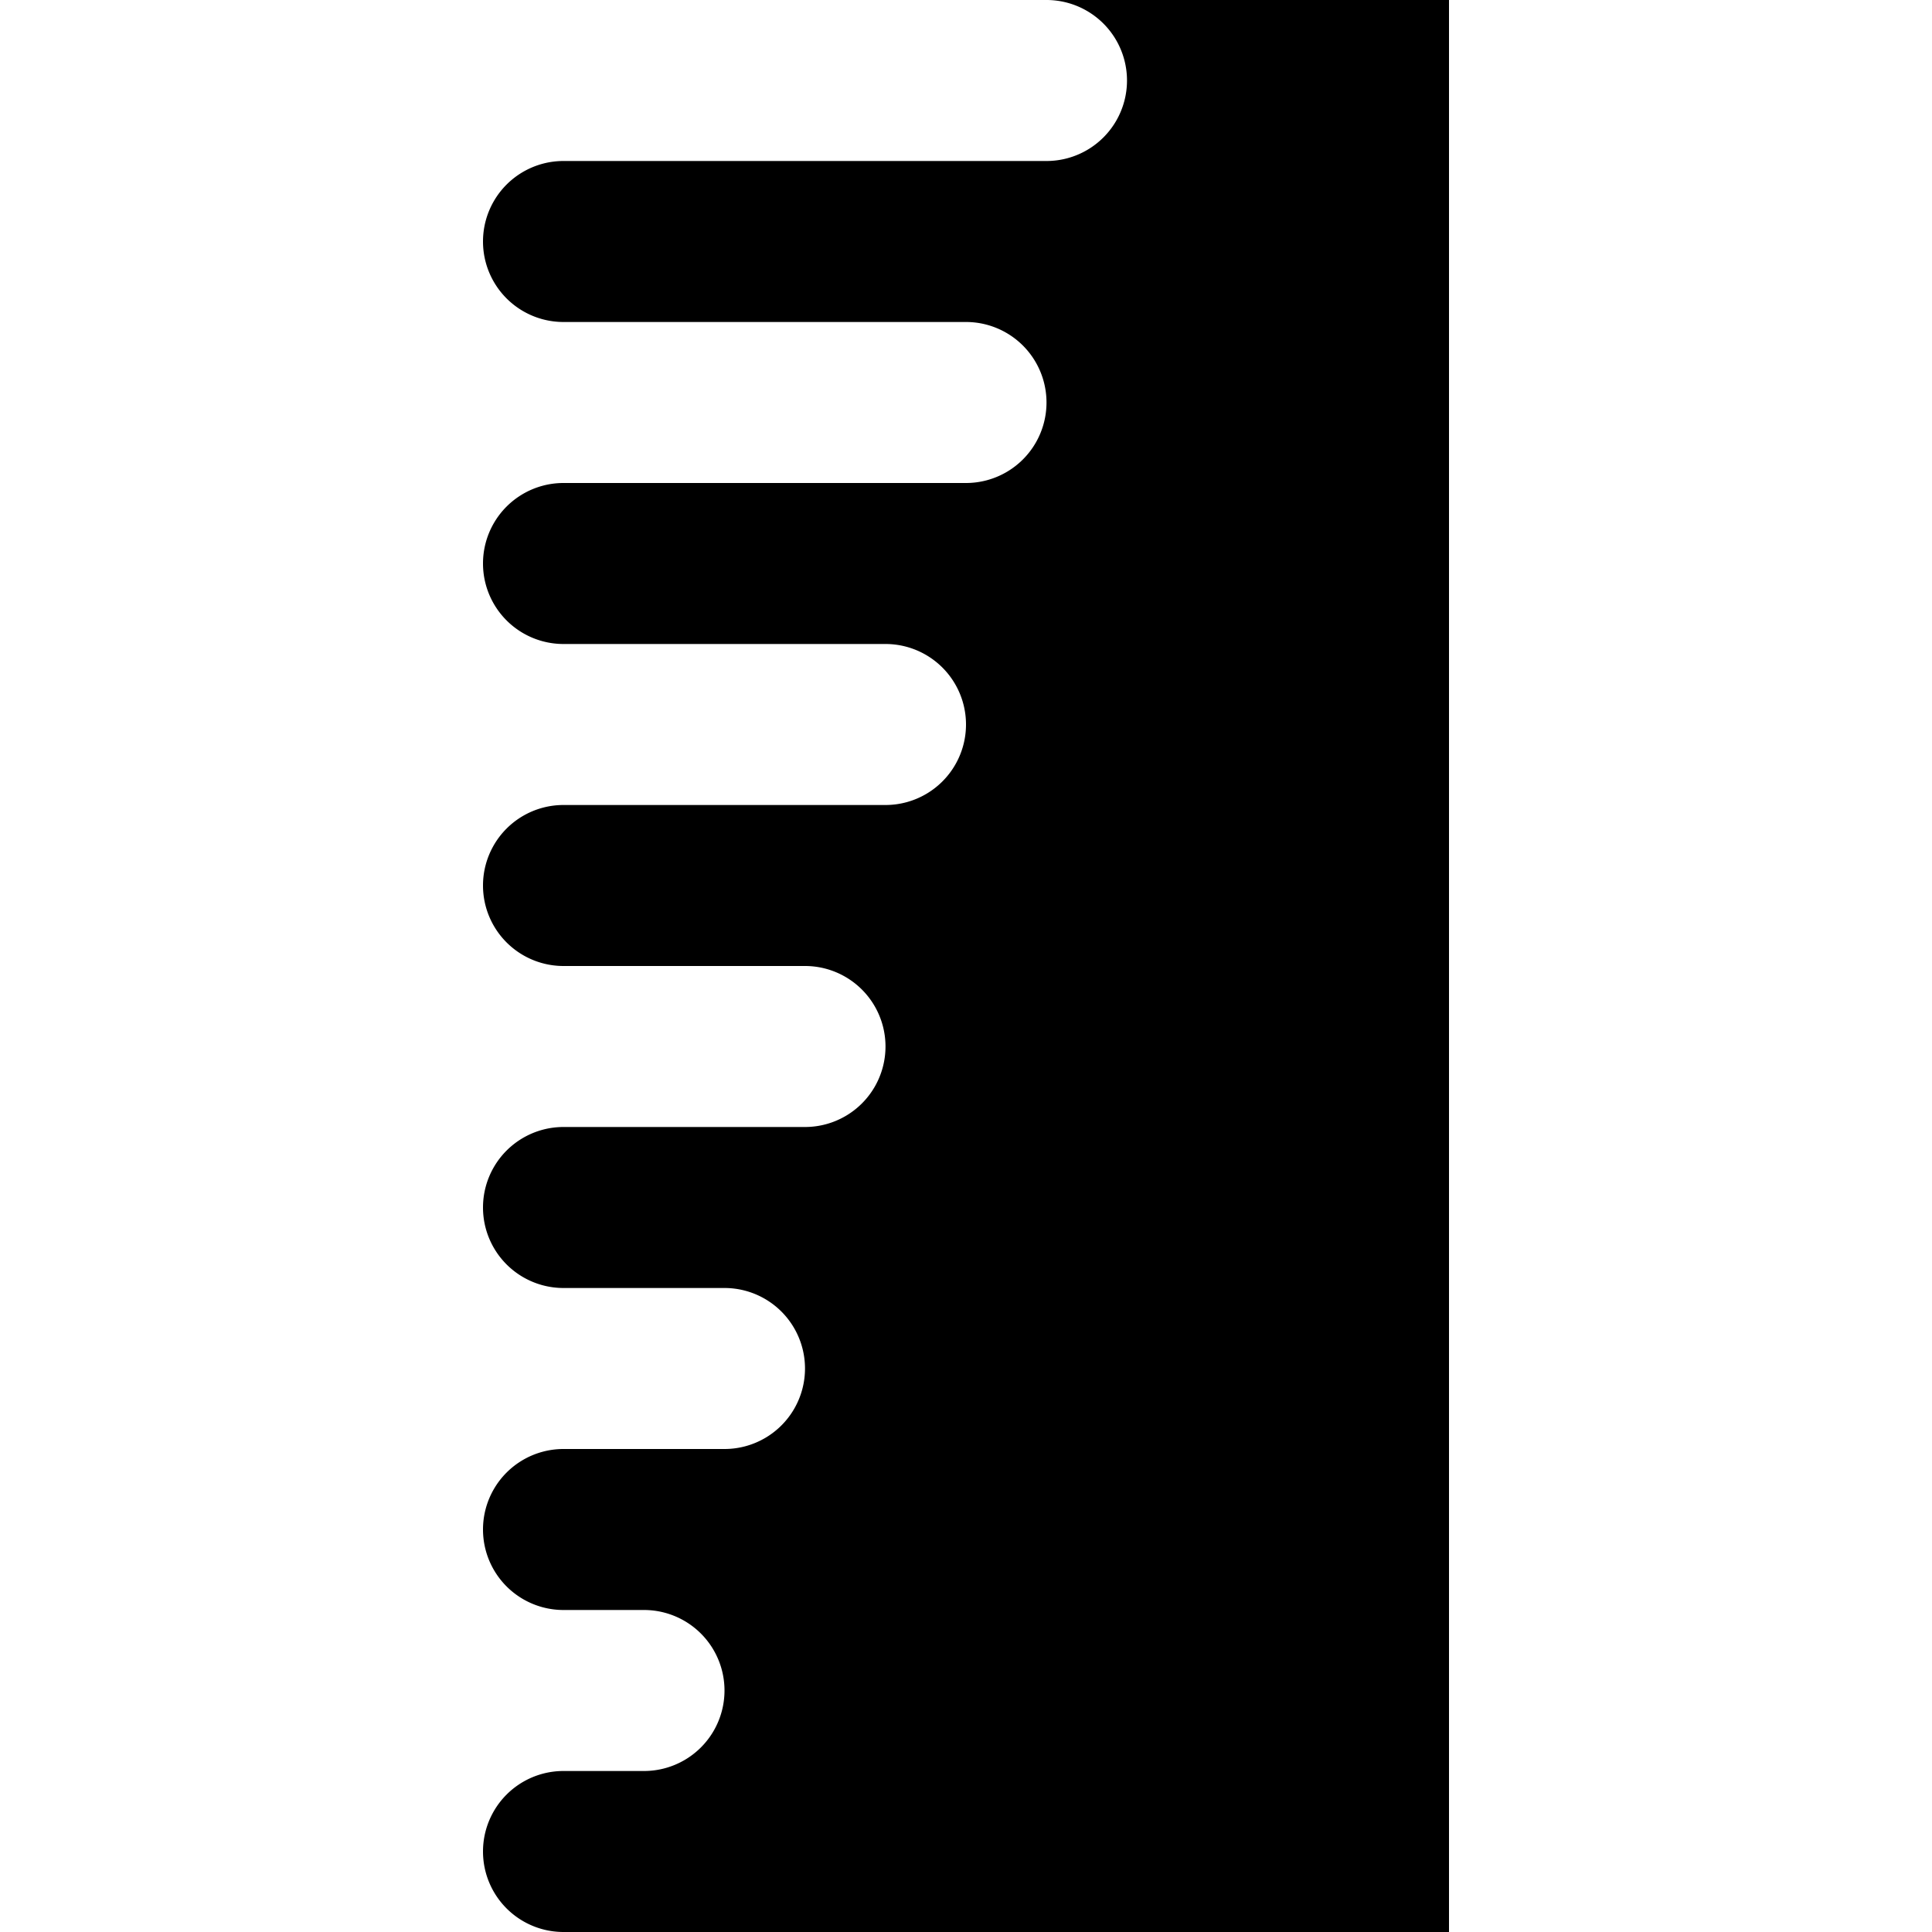 <svg xmlns="http://www.w3.org/2000/svg" width="24" height="24" viewBox="0 0 24 24"><path d="M13 0a1 1 0 0 1 0 2H7a1 1 0 0 0 0 2h5a1 1 0 0 1 0 2H7a1 1 0 0 0 0 2h4a1 1 0 0 1 0 2H7a1 1 0 0 0 0 2h3a1 1 0 0 1 0 2H7a1 1 0 0 0 0 2h2a1 1 0 0 1 0 2H7a1 1 0 0 0 0 2h1a1 1 0 0 1 0 2H7a1 1 0 0 0 0 2h11V0Z"/></svg>